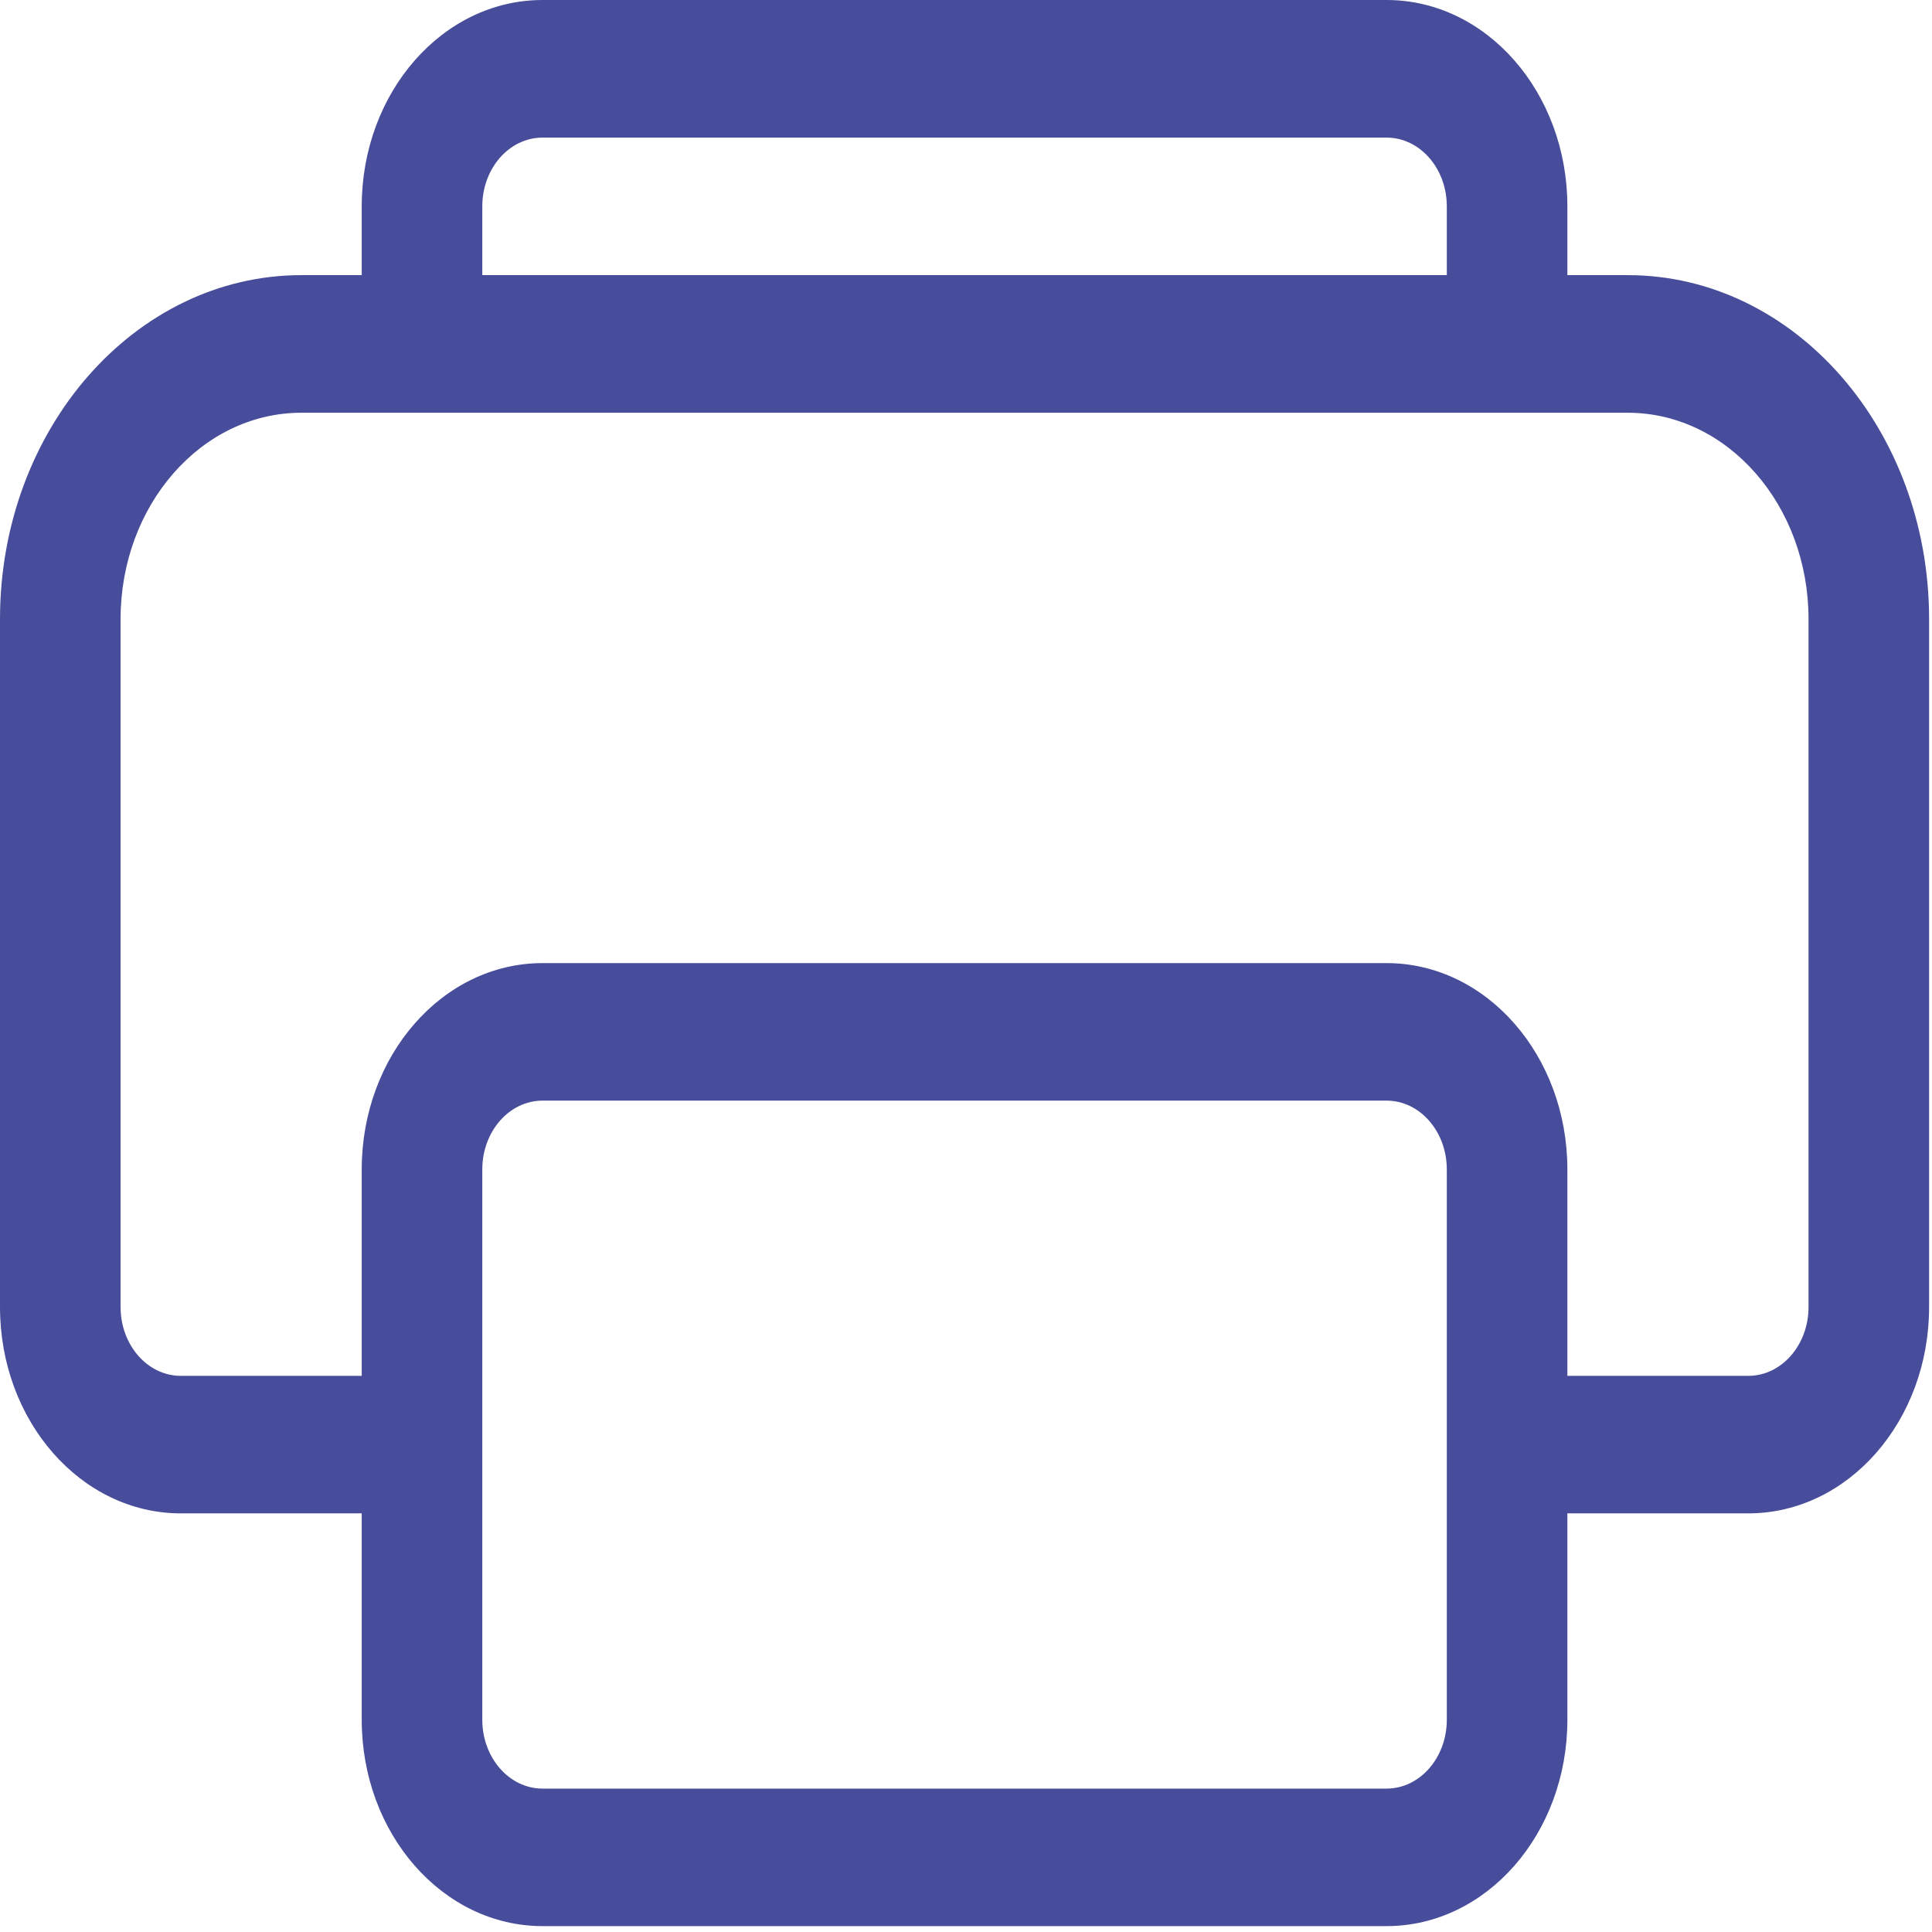 <svg width="22" height="22" viewBox="0 0 22 22" fill="none" xmlns="http://www.w3.org/2000/svg">
<path d="M4.119 2.35C4.119 1.052 5.041 0 6.178 0H15.789C16.926 0 17.848 1.052 17.848 2.35V3.133H18.535C20.43 3.133 21.967 4.887 21.967 7.05V14.883C21.967 16.181 21.045 17.233 19.908 17.233H17.848V19.583C17.848 20.881 16.926 21.933 15.789 21.933H6.178C5.041 21.933 4.119 20.881 4.119 19.583V17.233H2.059C0.922 17.233 0 16.181 0 14.883V7.05C0 4.887 1.537 3.133 3.432 3.133H4.119V2.35ZM5.492 3.133H16.475V2.35C16.475 1.917 16.168 1.567 15.789 1.567H6.178C5.799 1.567 5.492 1.917 5.492 2.35V3.133ZM4.119 15.667V13.317C4.119 12.019 5.041 10.967 6.178 10.967H15.789C16.926 10.967 17.848 12.019 17.848 13.317V15.667H19.908C20.287 15.667 20.594 15.316 20.594 14.883V7.05C20.594 5.752 19.672 4.7 18.535 4.7H3.432C2.295 4.7 1.373 5.752 1.373 7.05V14.883C1.373 15.316 1.68 15.667 2.059 15.667H4.119ZM6.178 12.533C5.799 12.533 5.492 12.884 5.492 13.317V19.583C5.492 20.016 5.799 20.367 6.178 20.367H15.789C16.168 20.367 16.475 20.016 16.475 19.583V13.317C16.475 12.884 16.168 12.533 15.789 12.533H6.178Z" fill="#474D9B"/>
</svg>
